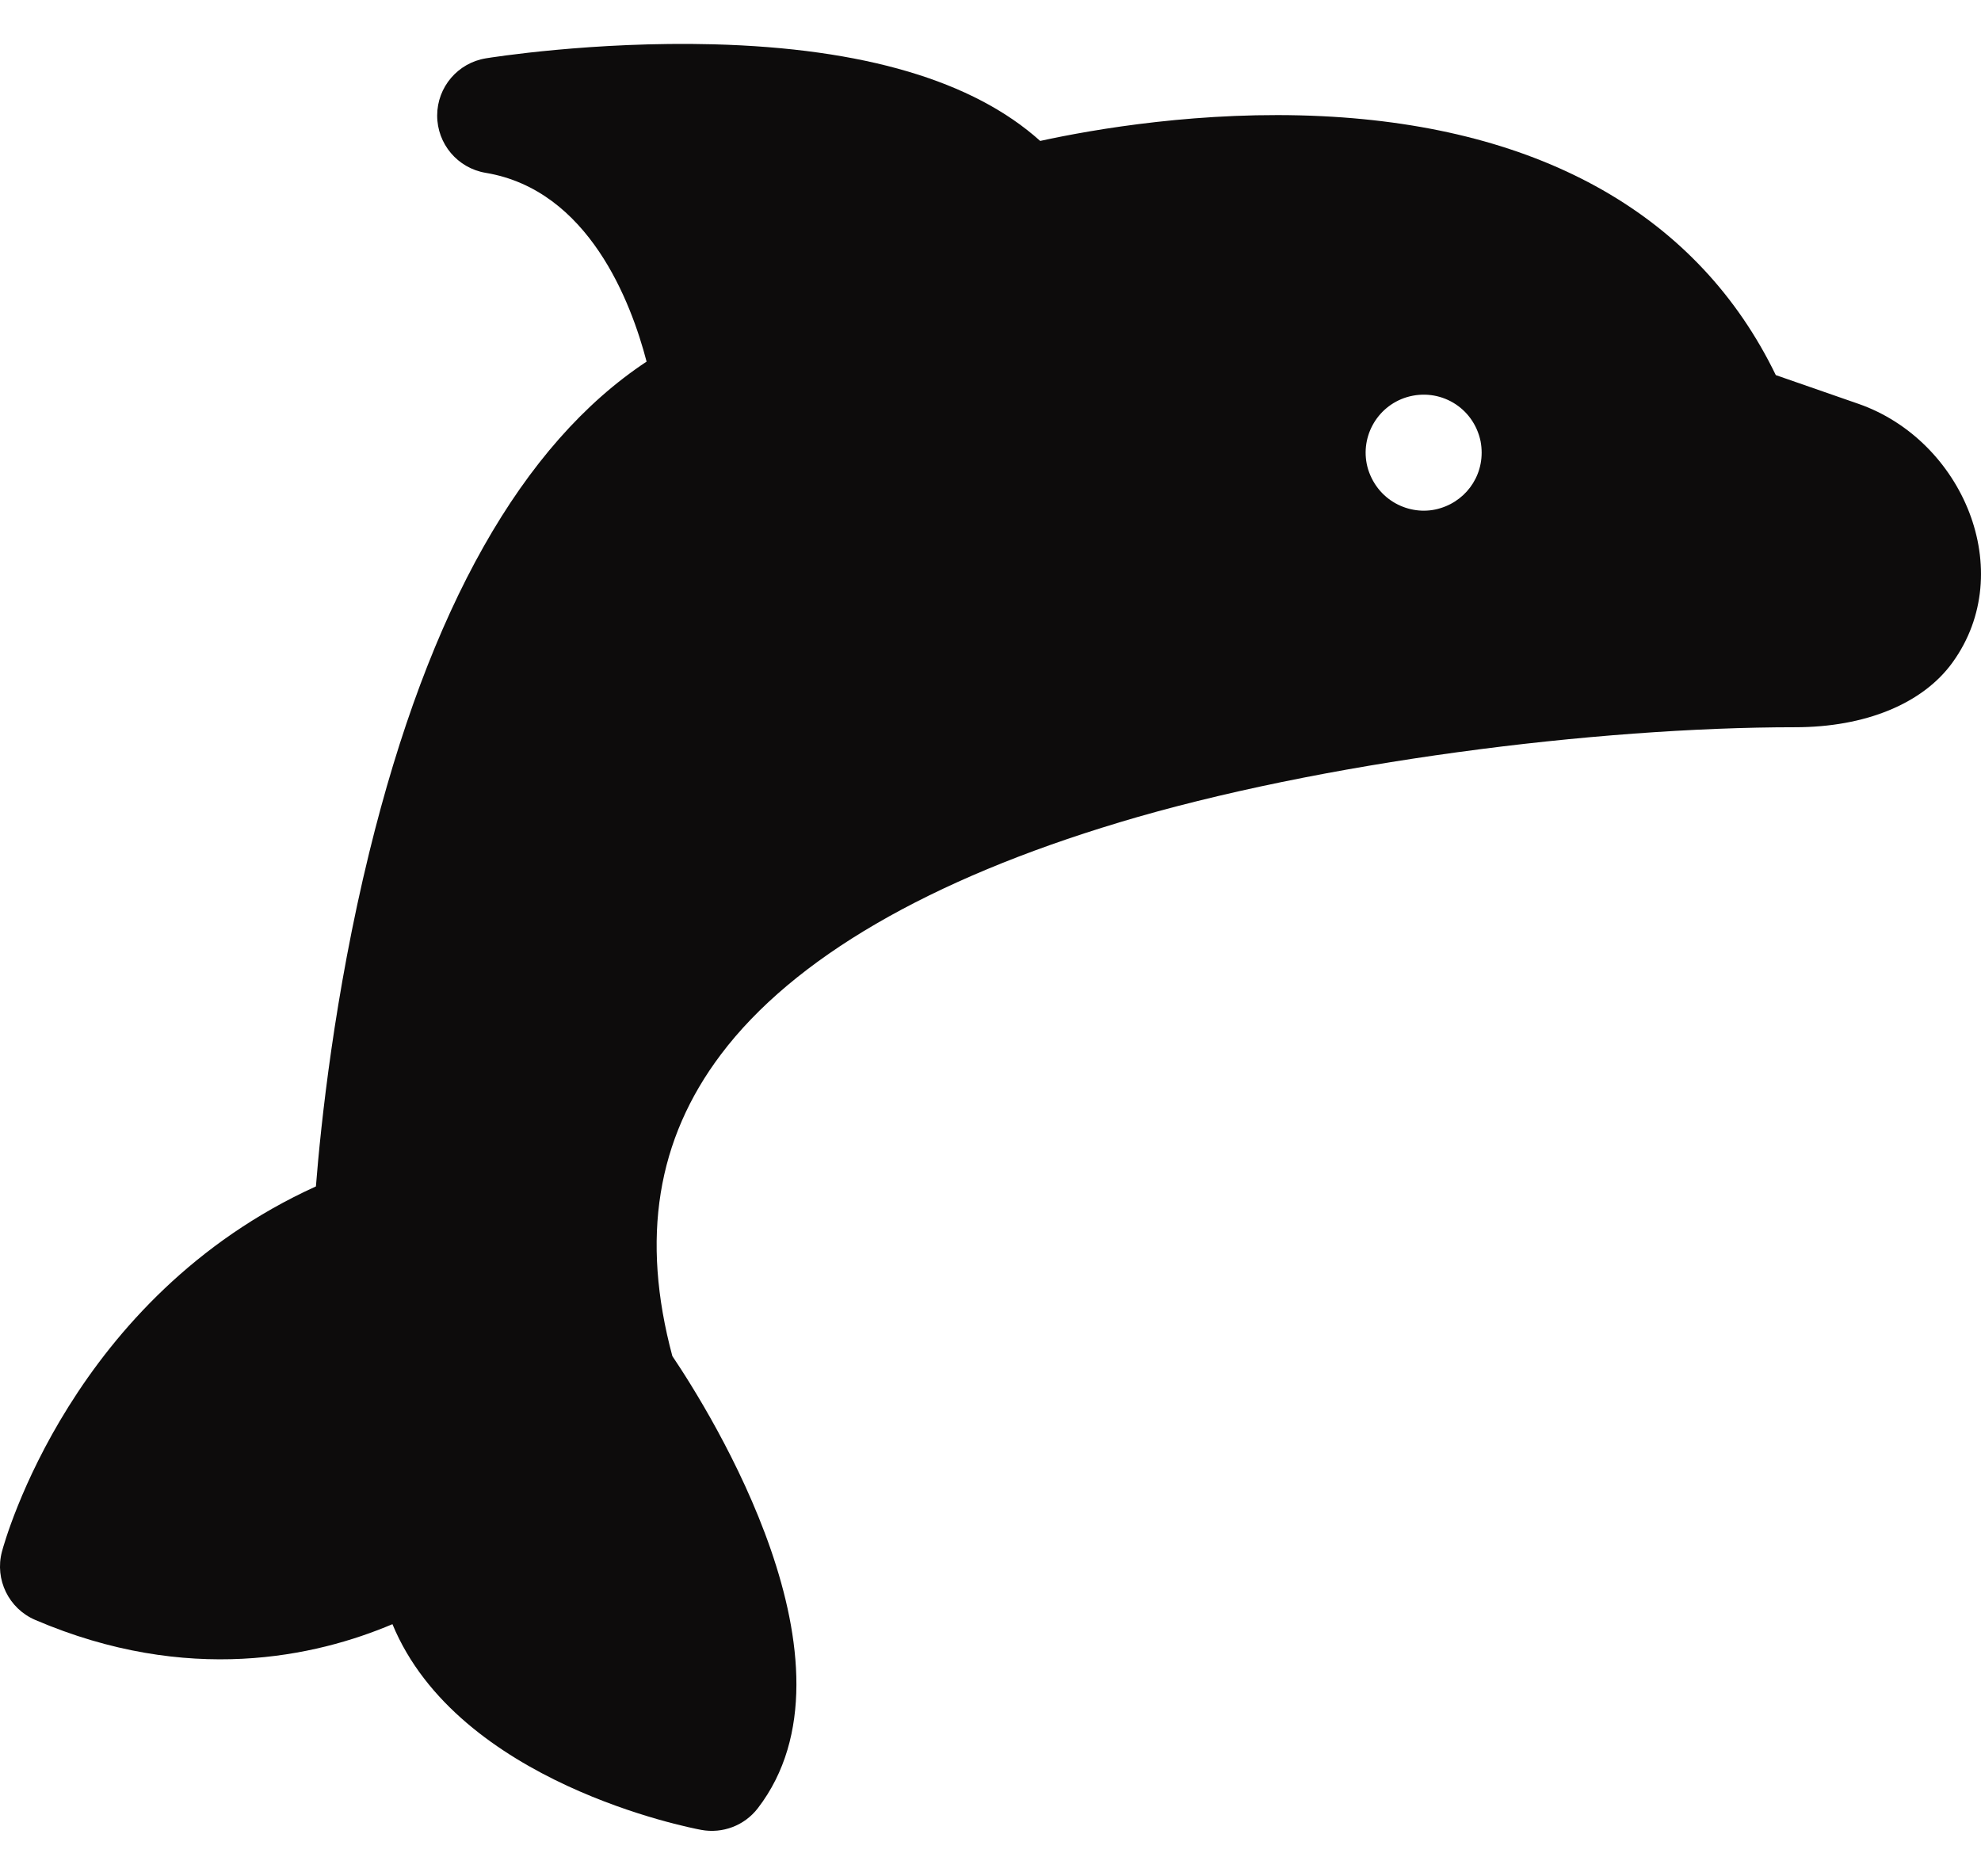 <svg width="38" height="36" viewBox="0 0 38 36" fill="none" xmlns="http://www.w3.org/2000/svg">
<path d="M35.649 7.748L34.064 7.197C32.587 4.15 29.59 2.436 25.36 2.229C23.058 2.117 20.975 2.481 19.953 2.704C18.668 1.549 16.564 0.926 13.684 0.85C11.38 0.79 9.404 1.105 9.321 1.119C8.783 1.206 8.387 1.67 8.386 2.215C8.385 2.76 8.778 3.226 9.316 3.316C11.292 3.645 12.107 5.801 12.403 6.938C10.015 8.518 8.228 11.682 7.082 16.36C6.415 19.085 6.153 21.582 6.06 22.763C1.384 24.888 0.092 29.564 0.037 29.771C-0.104 30.305 0.167 30.862 0.675 31.08C3.608 32.337 6.061 31.784 7.528 31.162C8.787 34.208 13.233 35.069 13.452 35.109C13.861 35.185 14.281 35.026 14.537 34.693C16.656 31.937 13.624 27.098 12.897 26.018C12.291 23.758 12.598 21.862 13.831 20.228C15.219 18.387 17.833 16.872 21.468 15.78C21.468 15.779 21.468 15.779 21.468 15.779C25.32 14.622 30.605 13.953 34.434 13.953C35.783 13.953 36.884 13.5 37.454 12.71C38.721 10.956 37.644 8.442 35.649 7.748ZM27.633 9.749C27.103 9.918 26.449 9.648 26.244 9.007C26.066 8.42 26.398 7.799 26.986 7.62C27.613 7.433 28.264 7.811 28.401 8.467C28.512 9.059 28.16 9.588 27.633 9.749Z" fill="#0D0C0C"/>
</svg>
